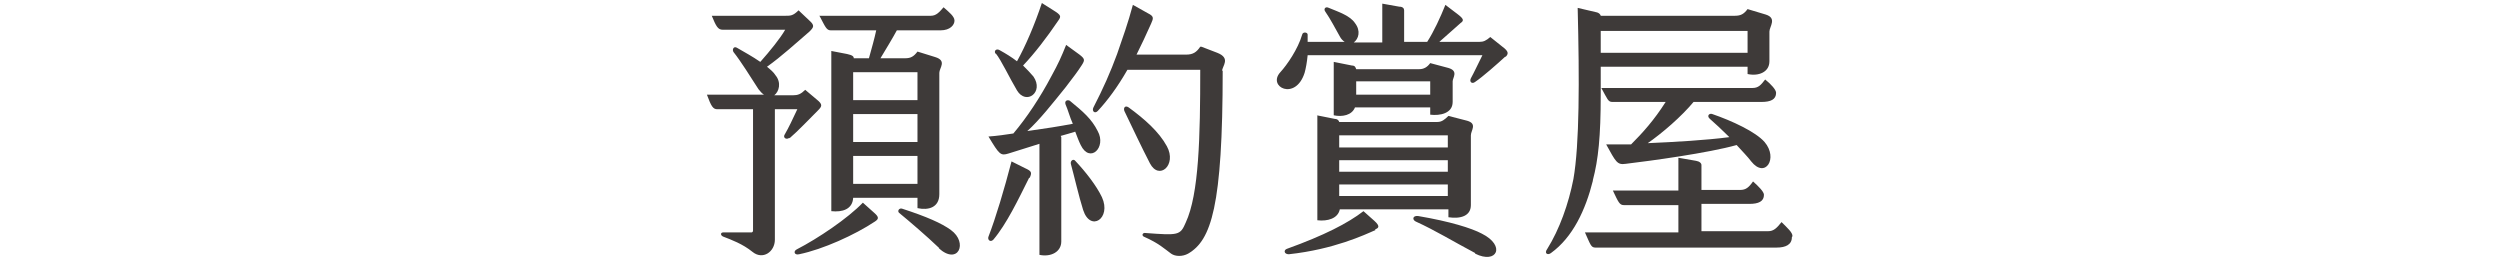 <?xml version="1.0" encoding="UTF-8"?>
<svg id="_圖層_1" data-name="圖層_1" xmlns="http://www.w3.org/2000/svg" version="1.1" viewBox="0 0 412 43">
  <!-- Generator: Adobe Illustrator 29.4.0, SVG Export Plug-In . SVG Version: 2.1.0 Build 152)  -->
  <defs>
    <style>
      .st0 {
        fill: #3e3a39;
      }
    </style>
  </defs>
  <path class="st0" d="M130.1,22.7c-.5.4-1.1,0-.8-.5.7-1.2,1.3-2.5,2.1-4.2h-3.7v21.5c0,2-2,3.4-3.7,2-1.6-1.3-3.5-2-4.8-2.5-.5-.2-.5-.7,0-.7,1.1,0,4.4,0,4.7,0,.2-.1.2-.2.2-.4v-19.9h-5.9c-.7,0-1-.5-1.7-2.4h9.4c-.3-.2-.6-.5-.9-.9-1.3-2-2.9-4.6-4.1-6.1-.3-.4,0-1.1.6-.7,1.2.7,2.5,1.4,3.8,2.3,1.6-1.8,3.3-3.9,4.1-5.3h-10.3c-.8,0-1.1-.6-1.8-2.3h12.1c.9,0,1.3,0,2.2-.9l1.8,1.7c.9.8.7,1.1,0,1.8-2.1,1.8-4.6,4.1-7,5.8.5.4,1.1.9,1.4,1.4,1,1.2.6,2.7-.2,3.3h3.1c.8,0,1.3-.2,2-.9l1.9,1.6c1,.8.9,1.1.2,1.8-1.4,1.4-3.3,3.4-4.7,4.6h0ZM144.2,36.5c-3.3,2.2-8.6,4.6-12.5,5.4-.8.2-1-.5-.4-.8,3.5-1.8,8.4-5.1,10.9-7.7l1.9,1.7c.8.7.7,1,.1,1.4h0ZM135,2.6h18.4c.9,0,1.4-.6,2.1-1.4.9.8,1.8,1.5,1.8,2.2s-.7,1.6-2.3,1.6h-7.2c-.7,1.3-1.8,3.1-2.7,4.6h4.1c.9,0,1.4-.3,2-1.1l2.9.9c2,.6.7,1.8.7,2.6v20c0,2.2-1.8,2.7-3.6,2.3v-1.7h-10.6c-.1,1.9-1.8,2.4-3.6,2.2V8.4l2.6.5c.9.2,1.1.4,1.1.7h2.5c.5-1.8.9-3.2,1.2-4.6h-7.5c-.7,0-.9-.6-1.8-2.3h0ZM140.6,11.9v4.6h10.6v-4.6h-10.6ZM140.6,23.4h10.6v-4.6h-10.6v4.6ZM151.2,30.3v-4.6h-10.6v4.6h10.6ZM154.8,40.9c-2.2-2.1-4.9-4.4-6.6-5.8-.4-.3,0-.9.5-.7,4,1.3,6.5,2.4,8,3.5,2.9,2.1,1.2,5.9-2,3Z"/>
  <path class="st0" d="M169.6,29.3c-1.8,3.6-3.7,7.6-5.9,10.2-.5.5-1,0-.8-.5,1.2-3.1,2.6-7.8,3.8-12.4l2.2,1.1c1.1.5,1.2.7.8,1.6ZM174.9,22.6v17.2c0,1.7-1.7,2.6-3.6,2.2v-18.3c-1.8.6-3.6,1.1-5.1,1.6-1.3.4-1.5.2-3.3-2.8,1.4-.1,2.8-.3,4.1-.5,2.2-2.6,4.4-5.9,6.3-9.5,1.1-2,1.6-3.1,2.4-5.1l2.2,1.6c.9.7.9.9.4,1.7-.7,1.1-1.4,2-2.7,3.7-2.1,2.6-4.3,5.4-6.3,7.2,2.9-.4,5.4-.8,7.5-1.2-.5-1.1-.8-2.3-1.2-3.2-.2-.6.3-.8.7-.6,2.2,1.8,3.6,3,4.6,5,1.5,2.7-1.3,5.4-2.8,2.3-.3-.6-.6-1.4-.9-2.2-.7.2-1.6.5-2.4.7h0ZM164.1,8.9c-.4-.5.1-1,.7-.6.9.5,1.9,1.1,2.8,1.8,1.4-2.5,2.9-6,4.1-9.6l1.9,1.2c1.3.8,1.3,1,.8,1.7-1.9,2.8-3.9,5.4-5.8,7.4.6.6,1.2,1.2,1.7,1.8,1.8,2.6-1.2,4.8-2.7,2.3-1.2-2-2.6-5-3.5-6.1h0ZM181.6,32.5c1.6,3.5-1.9,5.8-3.1,2.1-.7-2.2-1.5-5.7-2-7.5-.2-.6.4-1,.7-.6,1.7,1.8,3.5,4.1,4.4,6h0ZM201.5,11.6c0,22.5-1.9,28-5.7,30.2-.9.5-2.1.5-2.8,0-1.1-.8-2-1.7-4.5-2.8-.4-.2-.2-.7.3-.6,5.4.4,5.7.4,6.6-1.7,2.2-4.7,2.4-14.2,2.4-25.2h-12c-1.6,2.8-3.3,5.1-4.9,6.8-.5.5-1,0-.7-.6,1.6-3.1,2.8-5.8,3.9-8.8.9-2.6,1.8-5.1,2.6-8.1l2.5,1.4c1,.5.9.8.5,1.7-.8,1.8-1.6,3.5-2.4,5.1h8.2c1.1,0,1.7-.4,2.3-1.3,0,0,0,0,.2,0l2.6,1c2.3.9.8,2.2.8,3h0ZM189.5,26.9c-1.3-2.5-2.9-5.9-4.2-8.6-.2-.5.1-1,.7-.6,2.6,1.9,5,4,6.3,6.4,1.7,3.1-1.3,5.7-2.8,2.8h0Z"/>
  <path class="st0" d="M248.1,9.3c-1.3,1.2-3.8,3.4-5,4.2-.5.4-1,0-.7-.6.5-.9,1.1-2.2,1.9-3.8h-28.8c-.1,1.1-.3,2.2-.5,2.9-1.5,4.7-6.2,2.3-4-.1,1.1-1.2,2.9-3.8,3.6-6.2.1-.5.9-.4.9,0v1.2h6.1c-.3-.2-.6-.5-.8-.9-.8-1.4-1.5-2.8-2.4-4.1-.3-.4,0-.9.6-.6,1.7.7,3.5,1.3,4.3,2.5,1,1.3.6,2.6-.2,3.2h4.7V.6l2.8.5c.6,0,.8.3.8.6v5.2h3.8c1.1-1.7,2.2-4.1,3-6.1l2.1,1.6c.9.7,1,1,.4,1.4-.6.5-2.1,1.9-3.5,3.1h6.6c.7,0,1.1-.2,1.8-.8l2,1.6c1.1.8,1,1.2.5,1.7h0ZM226.7,37.9c-1.8.8-6.9,3.2-14.3,4-.8,0-.9-.7-.3-.9,6.1-2.2,10-4.2,12.6-6.2l1.8,1.6c1,.9.7,1.2.1,1.4h0ZM217,19l3,.6c.5,0,.7.4.7.5h0c0,0,16.2,0,16.2,0,.7,0,1.2-.4,1.8-1l3.1.8c1.7.5.6,1.6.6,2.4v11.5c0,1.8-1.7,2.3-3.7,2v-1.3h-17.9c-.3,1.5-2,2-3.7,1.8v-17.3h0ZM235.7,18.9v-1.2h-12.4c-.5,1.3-2.1,1.6-3.5,1.3v-8.8l3,.6c.5,0,.6.3.7.6h10.4c.7,0,1.3-.3,1.8-1l3,.8c1.7.5.7,1.6.7,2.2v3.4c0,1.9-2.1,2.3-3.7,2.1h0ZM220.7,22.3v2h17.9v-2h-17.9ZM238.6,26.4h-17.9v1.9h17.9v-1.9ZM238.6,32.3v-1.9h-17.9v1.9h17.9ZM235.7,15.6v-2.2h-12.2v2.2h12.2ZM243.1,41.7c-3.6-1.9-6.5-3.7-9.8-5.2-.6-.3-.5-1,.4-.9,5.3.9,8.8,2,10.5,2.9,4,2,2.5,5.1-1.1,3.3h0Z"/>
  <path class="st0" d="M262.5,29.8c-1.2,4.8-3.3,9.3-6.9,11.9-.5.4-1.2.1-.6-.7,2-3.2,3.5-7.4,4.3-11.5,1-5.7,1-16.3.7-28.2l3,.7c.6.1.8.5.8.6h0s22.1,0,22.1,0c1,0,1.5-.3,2.1-1.1l3,.9c1.9.6.6,2,.6,2.8v4.9c0,1.8-1.8,2.5-3.6,2.1v-1.2h-24.2v4.6c0,6.9-.4,10.7-1.3,14.1h0ZM295.3,39.1c0,1.2-1,1.7-2.5,1.7h-29.9c-.7,0-.8-.5-1.7-2.5h15.4v-4.5h-9c-.7,0-.9-.5-1.8-2.4h10.8v-5.4l2.9.5c.6.1.9.4.9.7v4.1h6.4c.9,0,1.4-.4,2.1-1.4.9.8,1.8,1.7,1.8,2.2,0,1.1-.9,1.5-2.4,1.5h-7.9v4.5h11c.9,0,1.4-.5,2.2-1.5,1,1,1.8,1.7,1.8,2.3h0ZM263.8,5.1v3.6h24.2v-3.6h-24.2ZM271.4,23.6c4.7-.2,9.8-.5,13.6-1-1.2-1.2-2.4-2.3-3.2-3-.6-.5-.1-1,.4-.8,3.2,1.1,7.1,2.9,8.6,4.6,2.3,2.7.1,6.1-2.2,3.2-.6-.8-1.5-1.7-2.4-2.7-4.6,1.3-14.1,2.6-18.3,3.1-1.4.2-1.6-.3-3.2-3.2,1.3,0,2.6,0,4.1,0,1.9-1.9,3.8-4,5.7-7h-8.8c-.7,0-.8-.5-1.8-2.3h24.9c1,0,1.4-.5,2.1-1.4,1,.8,1.8,1.7,1.8,2.2,0,1.1-.9,1.5-2.4,1.5h-11.2c-2,2.4-5.1,5.1-7.7,6.9h0Z"/>
</svg>